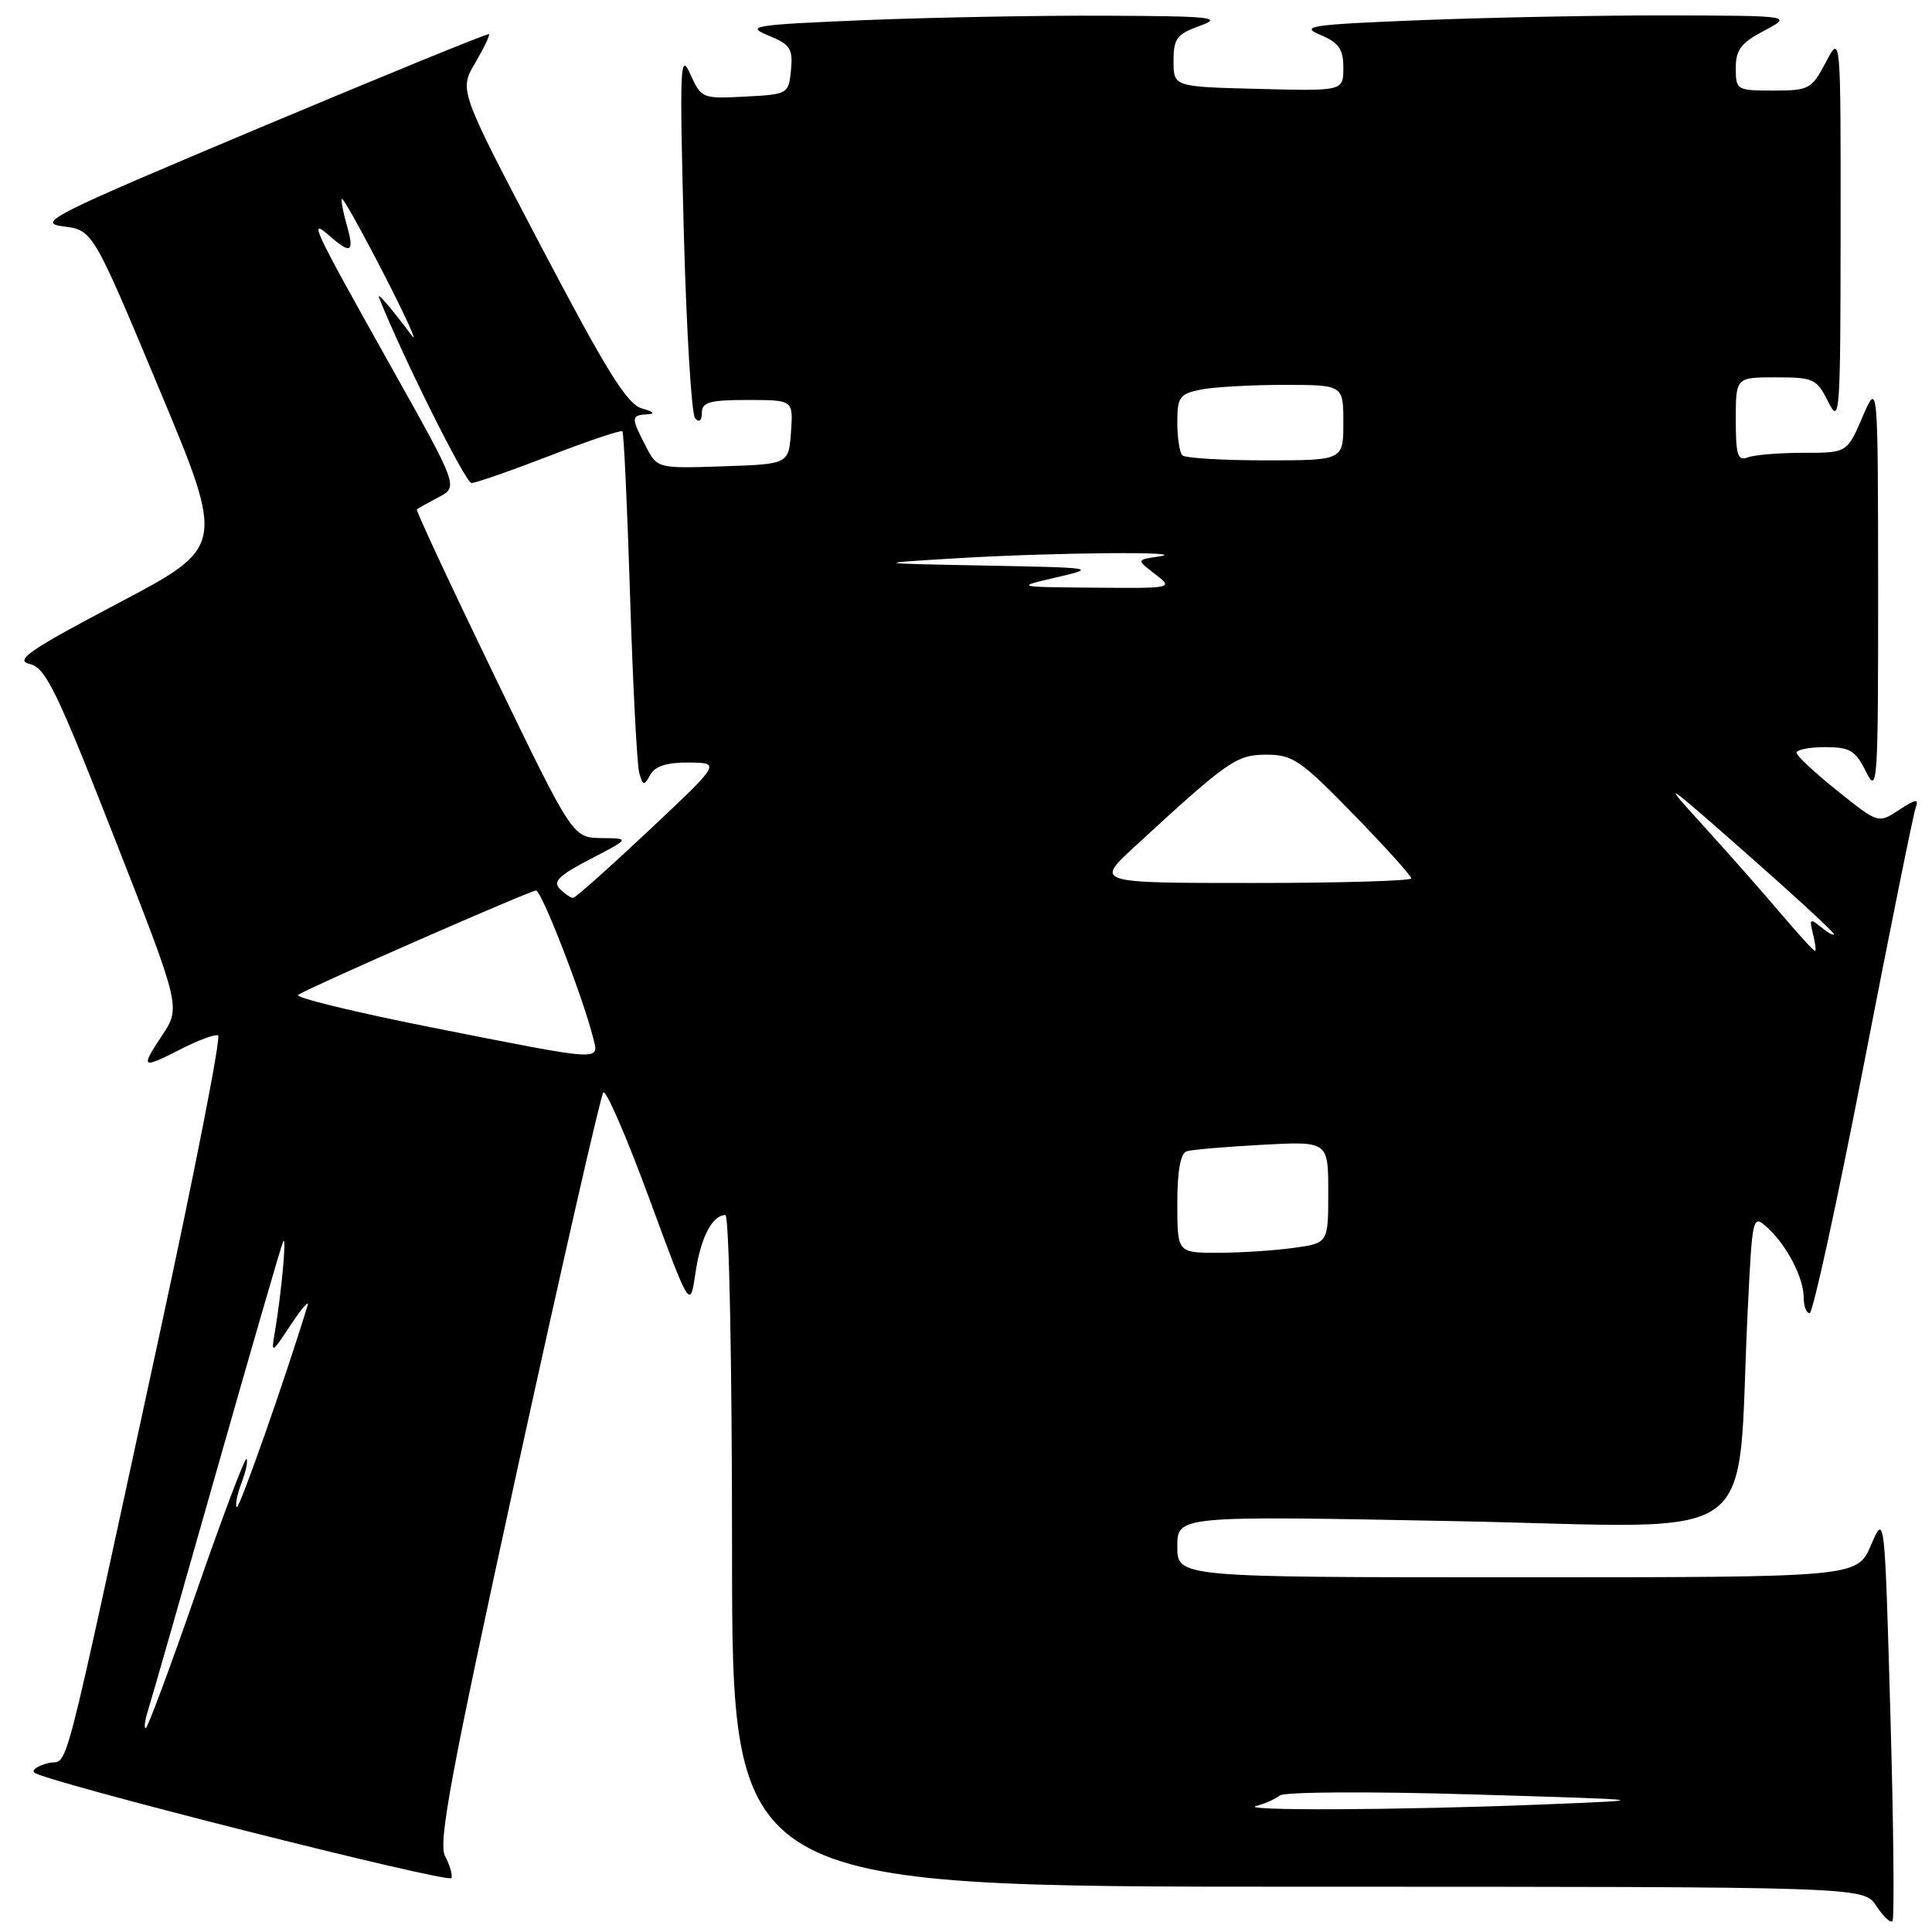 <?xml version="1.0" encoding="UTF-8" standalone="no"?>
<!DOCTYPE svg PUBLIC "-//W3C//DTD SVG 1.1//EN" "http://www.w3.org/Graphics/SVG/1.1/DTD/svg11.dtd" >
<svg xmlns="http://www.w3.org/2000/svg" xmlns:xlink="http://www.w3.org/1999/xlink" version="1.1" viewBox="0 0 256 256">
 <g >
 <path fill="currentColor"
d=" M 250.49 227.29 C 249.73 200.50 249.73 200.50 247.91 204.75 C 246.08 209.00 246.08 209.00 201.04 209.00 C 156.00 209.00 156.00 209.00 156.00 204.92 C 156.00 200.84 156.00 200.84 192.88 201.56 C 234.50 202.38 230.01 205.62 231.58 173.69 C 232.20 160.96 232.22 160.89 234.21 162.69 C 236.76 165.00 239.00 169.32 239.00 171.95 C 239.00 173.08 239.35 174.00 239.79 174.00 C 240.22 174.00 243.43 159.26 246.93 141.25 C 250.42 123.24 253.54 107.83 253.84 107.00 C 254.29 105.81 253.84 105.87 251.64 107.32 C 248.88 109.13 248.88 109.13 243.49 104.81 C 240.52 102.44 238.07 100.16 238.05 99.75 C 238.02 99.34 239.72 99.00 241.82 99.00 C 245.13 99.00 245.85 99.43 247.25 102.25 C 248.78 105.32 248.87 104.00 248.86 78.00 C 248.84 50.50 248.84 50.50 246.79 55.25 C 244.75 60.00 244.75 60.00 238.96 60.00 C 235.77 60.00 232.45 60.27 231.58 60.61 C 230.26 61.12 230.00 60.31 230.00 55.61 C 230.00 50.00 230.00 50.00 235.32 50.00 C 240.32 50.00 240.73 50.19 242.25 53.25 C 243.79 56.33 243.87 55.13 243.89 30.50 C 243.91 4.50 243.91 4.50 241.93 8.25 C 240.05 11.82 239.71 12.00 234.98 12.00 C 230.12 12.00 230.00 11.93 230.00 9.02 C 230.00 6.60 230.70 5.68 233.75 4.07 C 237.50 2.09 237.50 2.09 221.41 2.04 C 212.56 2.02 197.79 2.30 188.59 2.66 C 173.64 3.25 172.18 3.46 174.93 4.61 C 177.41 5.66 178.00 6.49 178.00 8.98 C 178.00 12.07 178.00 12.07 166.75 11.78 C 155.50 11.50 155.50 11.50 155.50 8.09 C 155.50 5.10 155.93 4.52 159.00 3.42 C 162.09 2.30 160.62 2.14 146.50 2.08 C 137.70 2.04 123.30 2.31 114.50 2.67 C 99.73 3.29 98.75 3.45 101.81 4.70 C 104.72 5.89 105.08 6.45 104.81 9.28 C 104.50 12.46 104.43 12.50 98.72 12.80 C 93.05 13.10 92.92 13.04 91.46 9.80 C 90.12 6.81 90.04 8.77 90.60 30.50 C 90.95 43.70 91.63 54.93 92.11 55.45 C 92.65 56.03 93.00 55.74 93.00 54.70 C 93.00 53.29 94.02 53.00 99.06 53.00 C 105.11 53.00 105.11 53.00 104.81 57.25 C 104.50 61.50 104.50 61.50 95.80 61.79 C 87.09 62.08 87.09 62.08 85.55 59.09 C 83.60 55.32 83.61 55.02 85.75 54.90 C 86.89 54.84 86.64 54.56 85.06 54.12 C 83.10 53.57 80.41 49.24 71.72 32.69 C 60.83 11.95 60.83 11.95 62.96 8.35 C 64.12 6.37 64.95 4.64 64.79 4.52 C 64.63 4.39 51.00 9.96 34.50 16.89 C 6.72 28.57 4.79 29.54 8.40 30.00 C 12.30 30.50 12.30 30.50 21.07 51.48 C 29.84 72.45 29.84 72.45 15.67 79.92 C 3.86 86.15 1.91 87.49 3.93 87.98 C 6.05 88.48 7.49 91.44 15.16 111.01 C 23.96 133.47 23.96 133.47 21.46 137.23 C 18.57 141.60 18.72 141.69 24.11 138.94 C 26.33 137.81 28.49 137.02 28.90 137.19 C 29.32 137.36 25.76 155.50 20.99 177.50 C 7.72 238.72 9.23 232.90 6.39 233.62 C 5.02 233.96 4.19 234.52 4.53 234.87 C 5.66 236.00 59.49 249.62 59.81 248.85 C 59.99 248.45 59.61 247.14 58.98 245.96 C 58.03 244.18 59.71 235.19 68.56 194.65 C 74.47 167.62 79.59 145.17 79.94 144.76 C 80.29 144.35 83.03 150.65 86.01 158.76 C 91.44 173.50 91.44 173.50 92.15 168.69 C 92.84 163.98 94.38 161.00 96.12 161.00 C 96.61 161.00 97.00 180.64 97.00 205.50 C 97.00 250.00 97.00 250.00 171.98 250.00 C 246.95 250.00 246.95 250.00 248.61 252.53 C 249.52 253.92 250.49 254.84 250.76 254.57 C 251.03 254.31 250.91 242.03 250.49 227.29 Z  M 166.50 239.28 C 167.60 239.01 168.98 238.39 169.58 237.91 C 170.18 237.43 181.42 237.36 195.08 237.77 C 219.50 238.50 219.50 238.50 204.00 239.12 C 185.27 239.86 163.74 239.96 166.50 239.28 Z  M 19.58 226.75 C 19.98 225.51 24.07 211.22 28.67 195.00 C 33.28 178.78 37.26 165.05 37.52 164.50 C 38.02 163.46 37.30 171.29 36.42 176.50 C 35.92 179.44 35.97 179.42 38.56 175.50 C 40.02 173.30 41.00 172.18 40.75 173.00 C 37.83 182.59 31.70 200.03 31.37 199.70 C 31.13 199.47 31.42 198.03 32.00 196.50 C 32.58 194.97 32.88 193.55 32.66 193.33 C 32.45 193.11 29.45 201.05 26.01 210.97 C 22.57 220.89 19.55 229.00 19.31 229.00 C 19.06 229.00 19.19 227.99 19.58 226.75 Z  M 156.00 159.47 C 156.00 155.12 156.42 152.81 157.25 152.55 C 157.94 152.33 162.44 151.95 167.25 151.69 C 176.00 151.22 176.00 151.22 176.00 157.97 C 176.00 164.73 176.00 164.73 171.36 165.36 C 168.81 165.71 164.31 166.00 161.36 166.00 C 156.00 166.00 156.00 166.00 156.00 159.47 Z  M 57.00 136.10 C 46.83 134.08 38.95 132.15 39.50 131.82 C 41.41 130.64 70.26 118.00 71.03 118.00 C 71.77 118.00 77.24 132.12 78.59 137.50 C 79.38 140.64 80.23 140.70 57.00 136.10 Z  M 235.83 120.89 C 233.45 118.08 228.80 112.82 225.50 109.19 C 219.98 103.13 220.45 103.44 231.25 112.95 C 237.71 118.64 243.00 123.51 243.00 123.77 C 243.00 124.03 242.25 123.63 241.33 122.87 C 239.84 121.65 239.72 121.75 240.23 123.75 C 240.55 124.99 240.67 126.00 240.49 126.00 C 240.31 126.00 238.21 123.70 235.83 120.89 Z  M 74.18 117.78 C 73.22 116.82 74.07 115.98 78.23 113.83 C 83.50 111.09 83.50 111.09 79.69 111.05 C 75.88 111.00 75.88 111.00 65.42 89.35 C 59.66 77.45 55.08 67.61 55.23 67.49 C 55.38 67.36 56.68 66.64 58.12 65.88 C 60.74 64.50 60.74 64.50 51.77 48.50 C 41.40 30.01 40.82 28.76 43.66 31.25 C 46.50 33.74 46.99 33.44 45.95 29.82 C 45.45 28.07 45.16 26.51 45.31 26.35 C 45.47 26.20 47.96 30.67 50.85 36.29 C 53.73 41.90 55.42 45.60 54.59 44.50 C 51.60 40.52 49.86 38.52 50.25 39.50 C 53.30 47.18 61.69 64.00 62.47 64.00 C 63.04 64.00 67.69 62.38 72.81 60.40 C 77.94 58.42 82.28 56.95 82.47 57.15 C 82.66 57.34 83.12 67.17 83.49 79.00 C 83.86 90.83 84.41 101.36 84.70 102.41 C 85.19 104.14 85.33 104.17 86.17 102.66 C 86.81 101.51 88.39 101.01 91.30 101.04 C 95.50 101.09 95.50 101.09 86.00 110.02 C 80.78 114.93 76.25 118.96 75.95 118.97 C 75.65 118.99 74.85 118.45 74.18 117.78 Z  M 150.31 112.22 C 162.77 100.74 163.83 100.00 167.83 100.00 C 171.29 100.00 172.38 100.75 179.33 107.89 C 183.55 112.22 187.00 116.05 187.00 116.39 C 187.00 116.72 177.58 117.00 166.06 117.00 C 145.12 117.00 145.12 117.00 150.31 112.22 Z  M 140.00 76.50 C 145.37 75.25 145.16 75.22 130.50 74.94 C 115.50 74.65 115.50 74.65 127.00 73.96 C 139.61 73.20 158.26 73.04 153.54 73.74 C 150.58 74.17 150.58 74.17 153.04 76.06 C 155.50 77.95 155.49 77.96 145.00 77.87 C 134.50 77.78 134.50 77.78 140.00 76.50 Z  M 156.67 60.33 C 156.30 59.97 156.00 58.00 156.00 55.96 C 156.00 52.61 156.30 52.19 159.12 51.62 C 160.84 51.28 165.79 51.00 170.12 51.00 C 178.00 51.00 178.00 51.00 178.00 56.00 C 178.00 61.00 178.00 61.00 167.67 61.00 C 161.98 61.00 157.03 60.70 156.67 60.33 Z "/>
</g>
</svg>